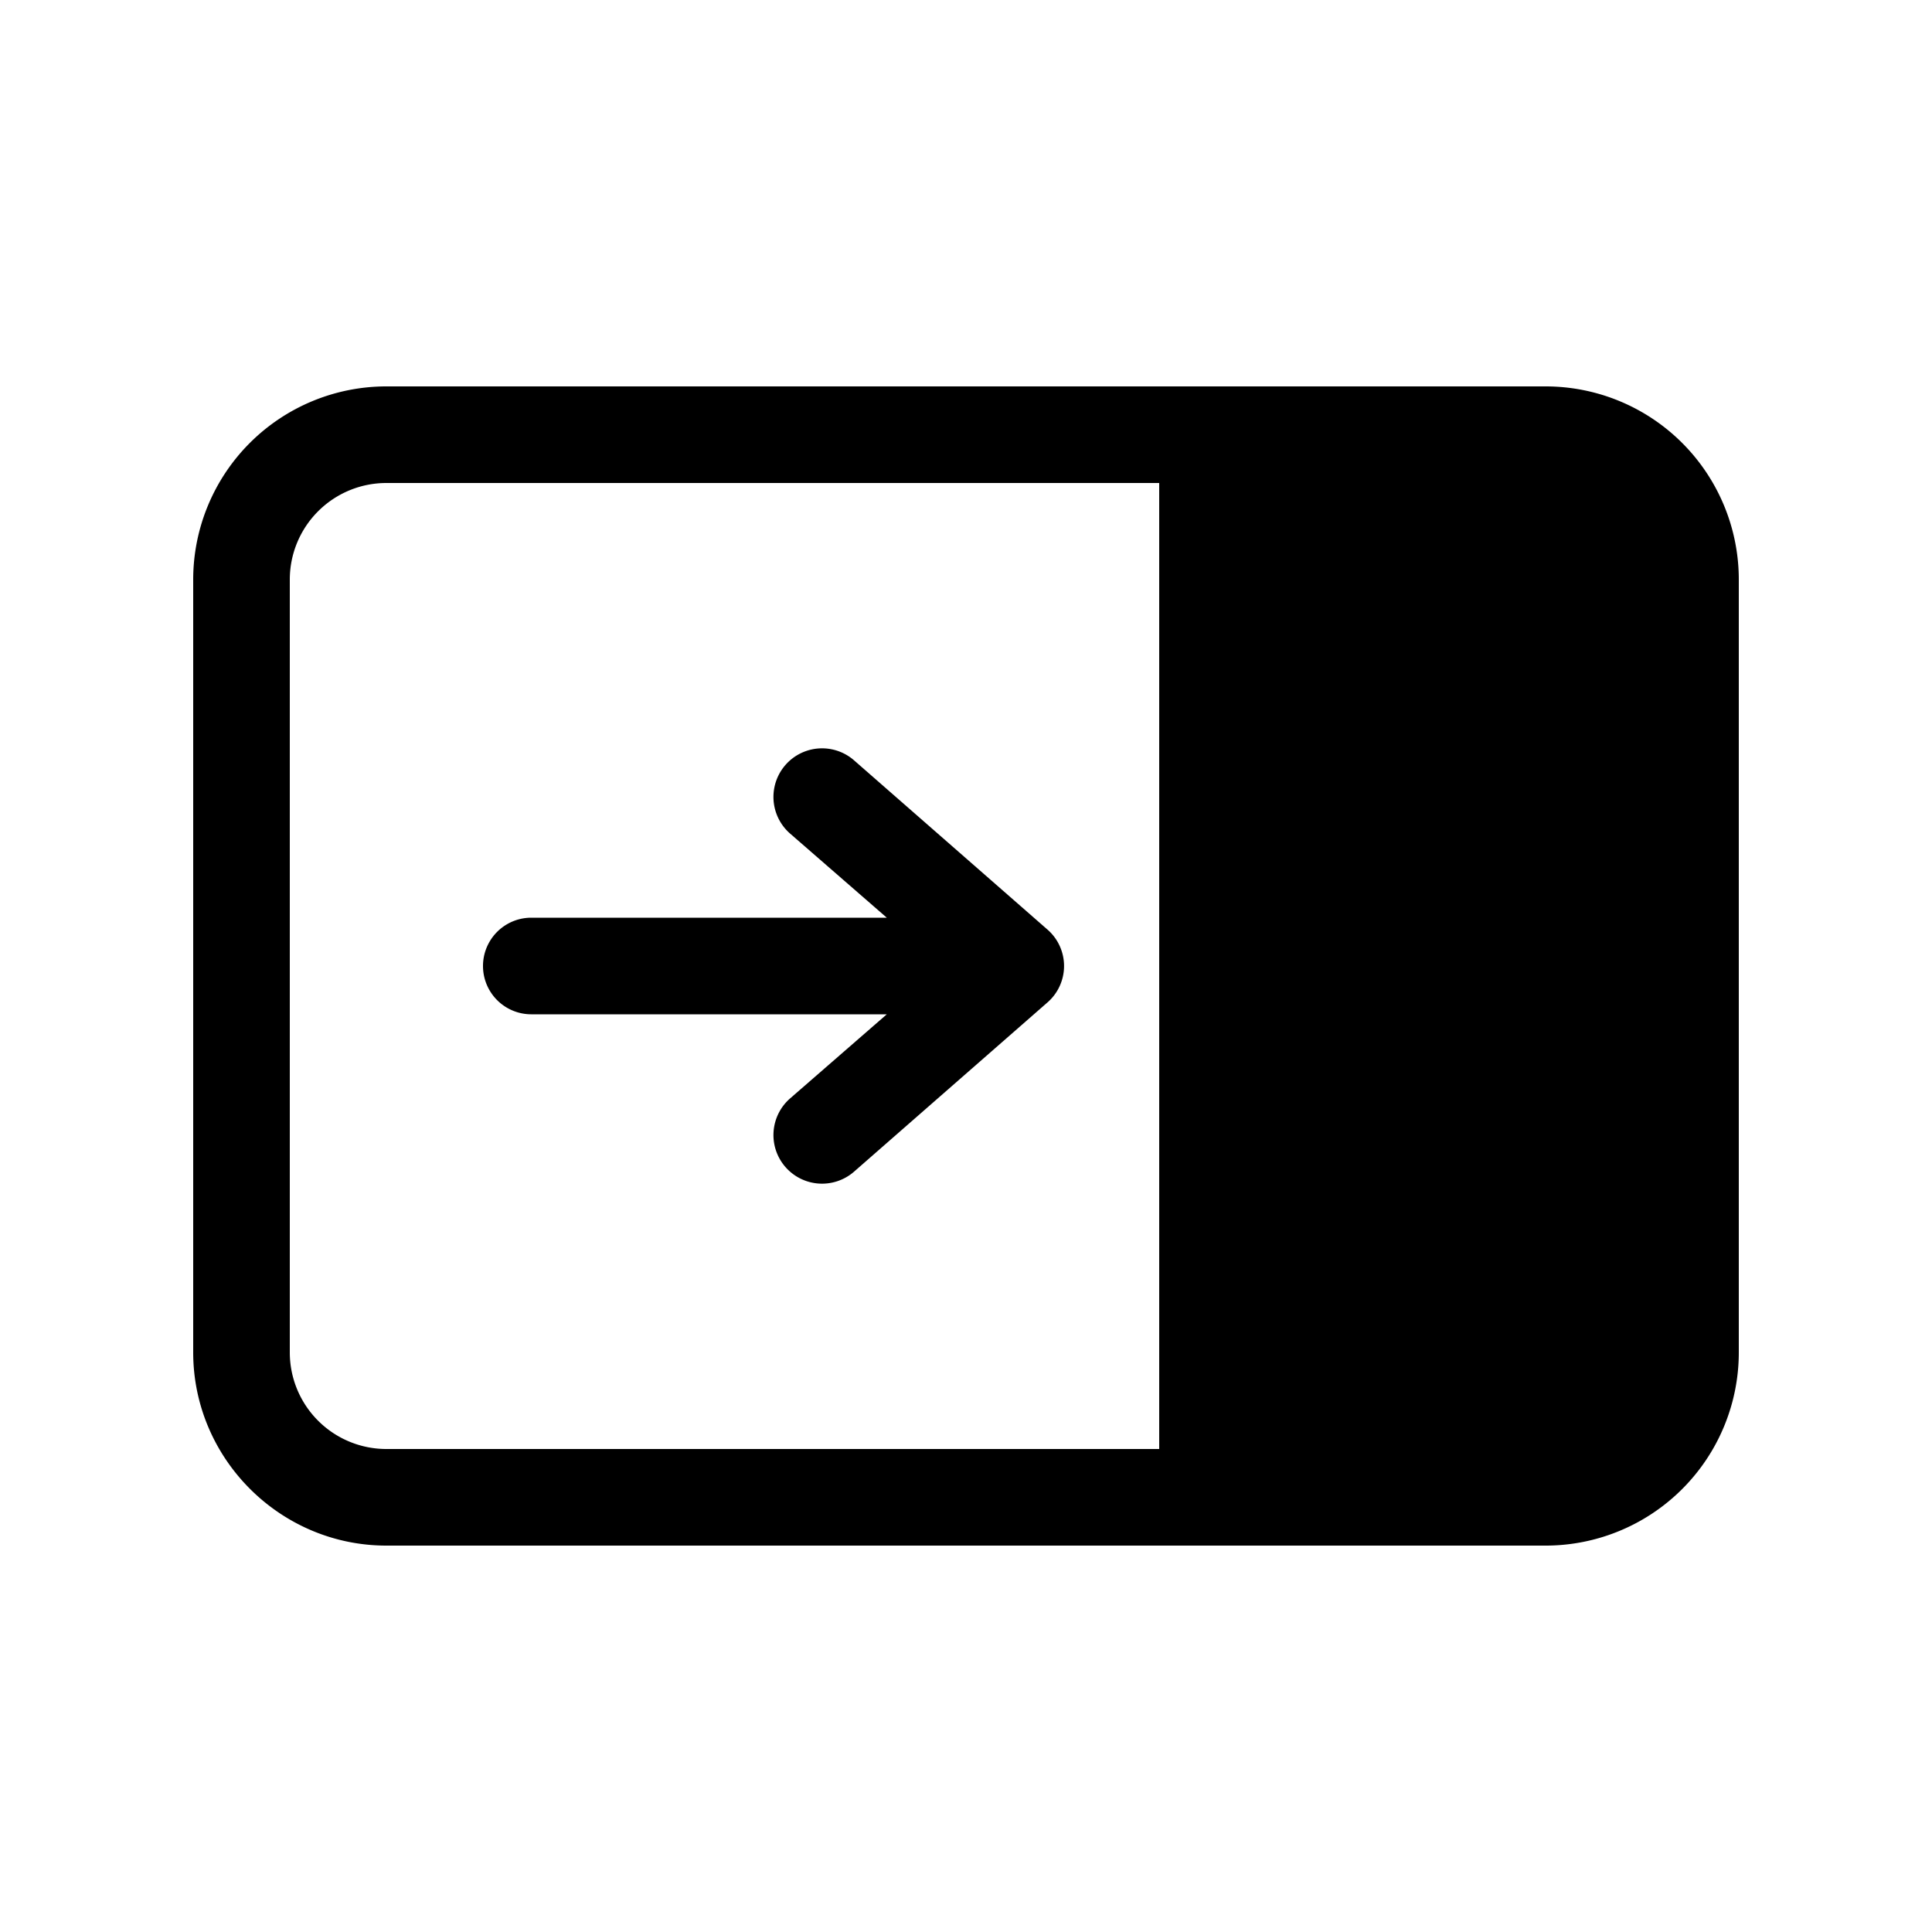 <svg width="20" height="20" viewBox="0 0 20 20" xmlns="http://www.w3.org/2000/svg"><path d="M9.18 10.5l-1 .87a.5.5 0 10.66.76l2-1.75a.5.5 0 000-.76l-2-1.75a.5.5 0 10-.66.76l1 .87H5.5a.5.5 0 000 1h3.68zM16 16a2 2 0 002-2V6a2 2 0 00-2-2H4a2 2 0 00-2 2v8c0 1.1.9 2 2 2h12zM12 5v10H4a1 1 0 01-1-1V6a1 1 0 011-1h8z"/></svg>